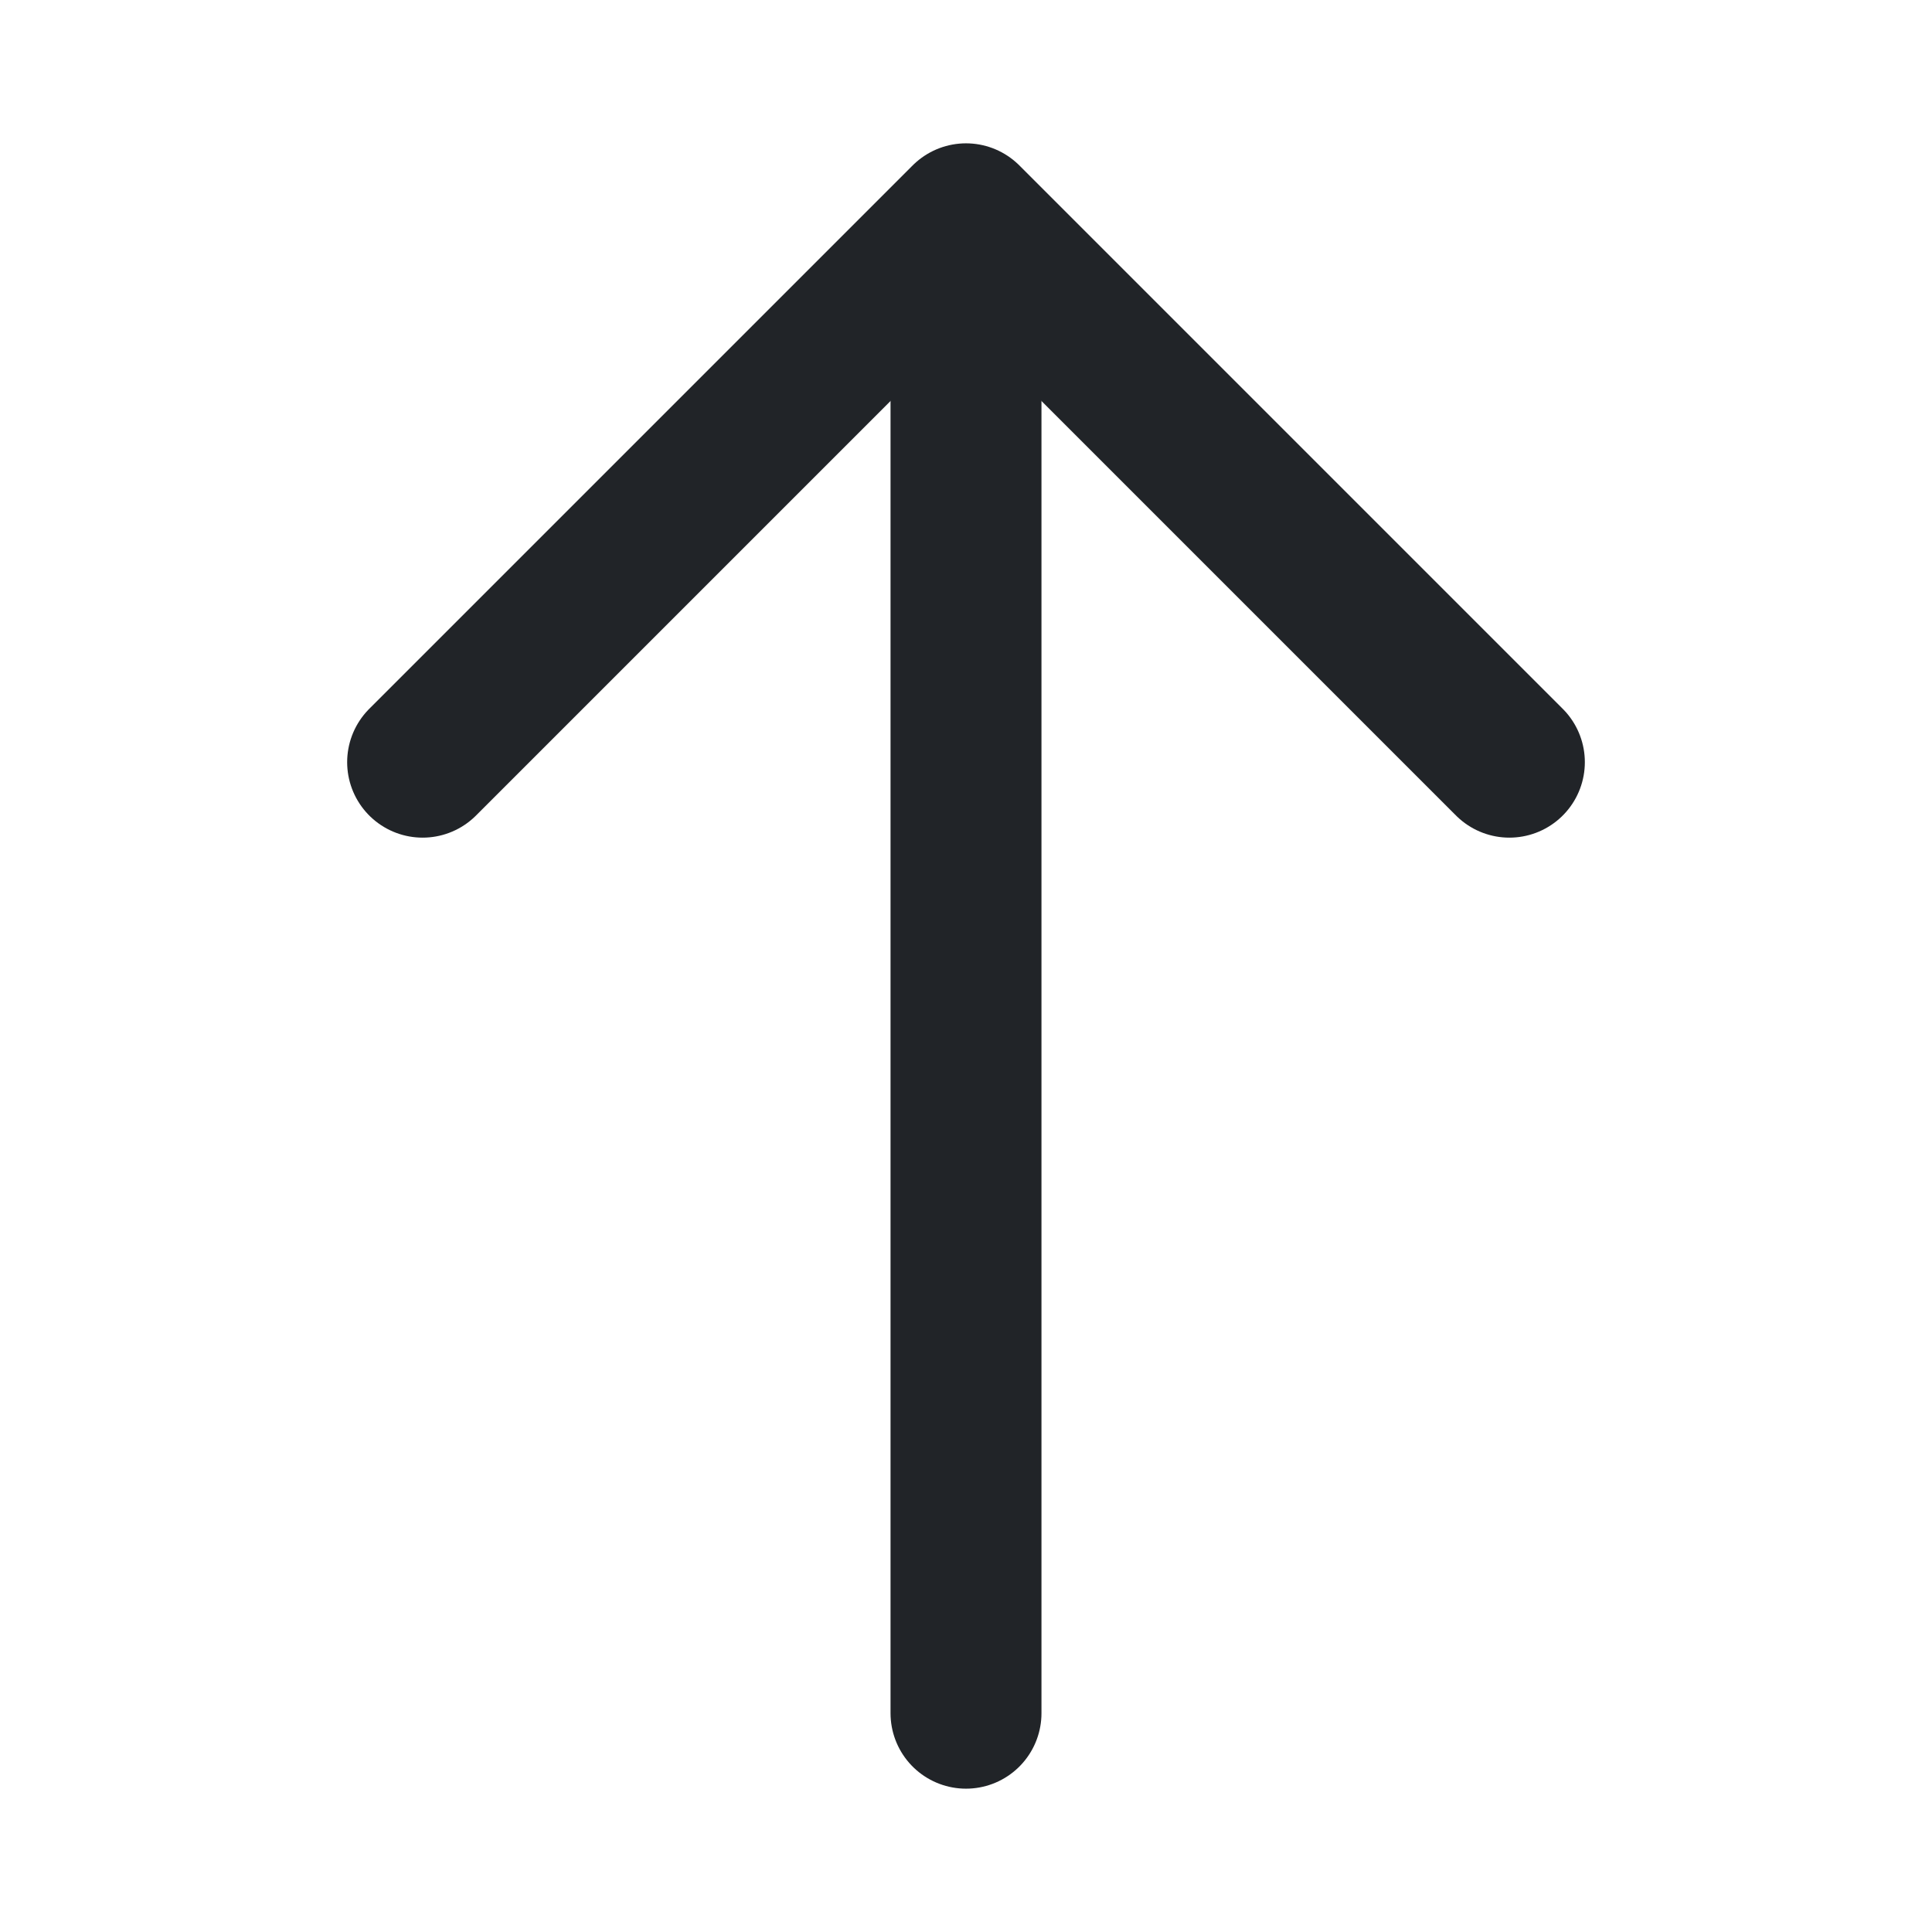 <svg width="16" height="16" viewBox="0 0 16 16" fill="none" xmlns="http://www.w3.org/2000/svg">
<path d="M12.5 6.312L8 1.812L3.5 6.312" stroke="#212428" stroke-width="1.25" stroke-linecap="round" stroke-linejoin="round"/>
<path d="M8 14.188L8 2.938" stroke="#212428" stroke-width="1.25" stroke-linecap="round" stroke-linejoin="round"/>
</svg>
